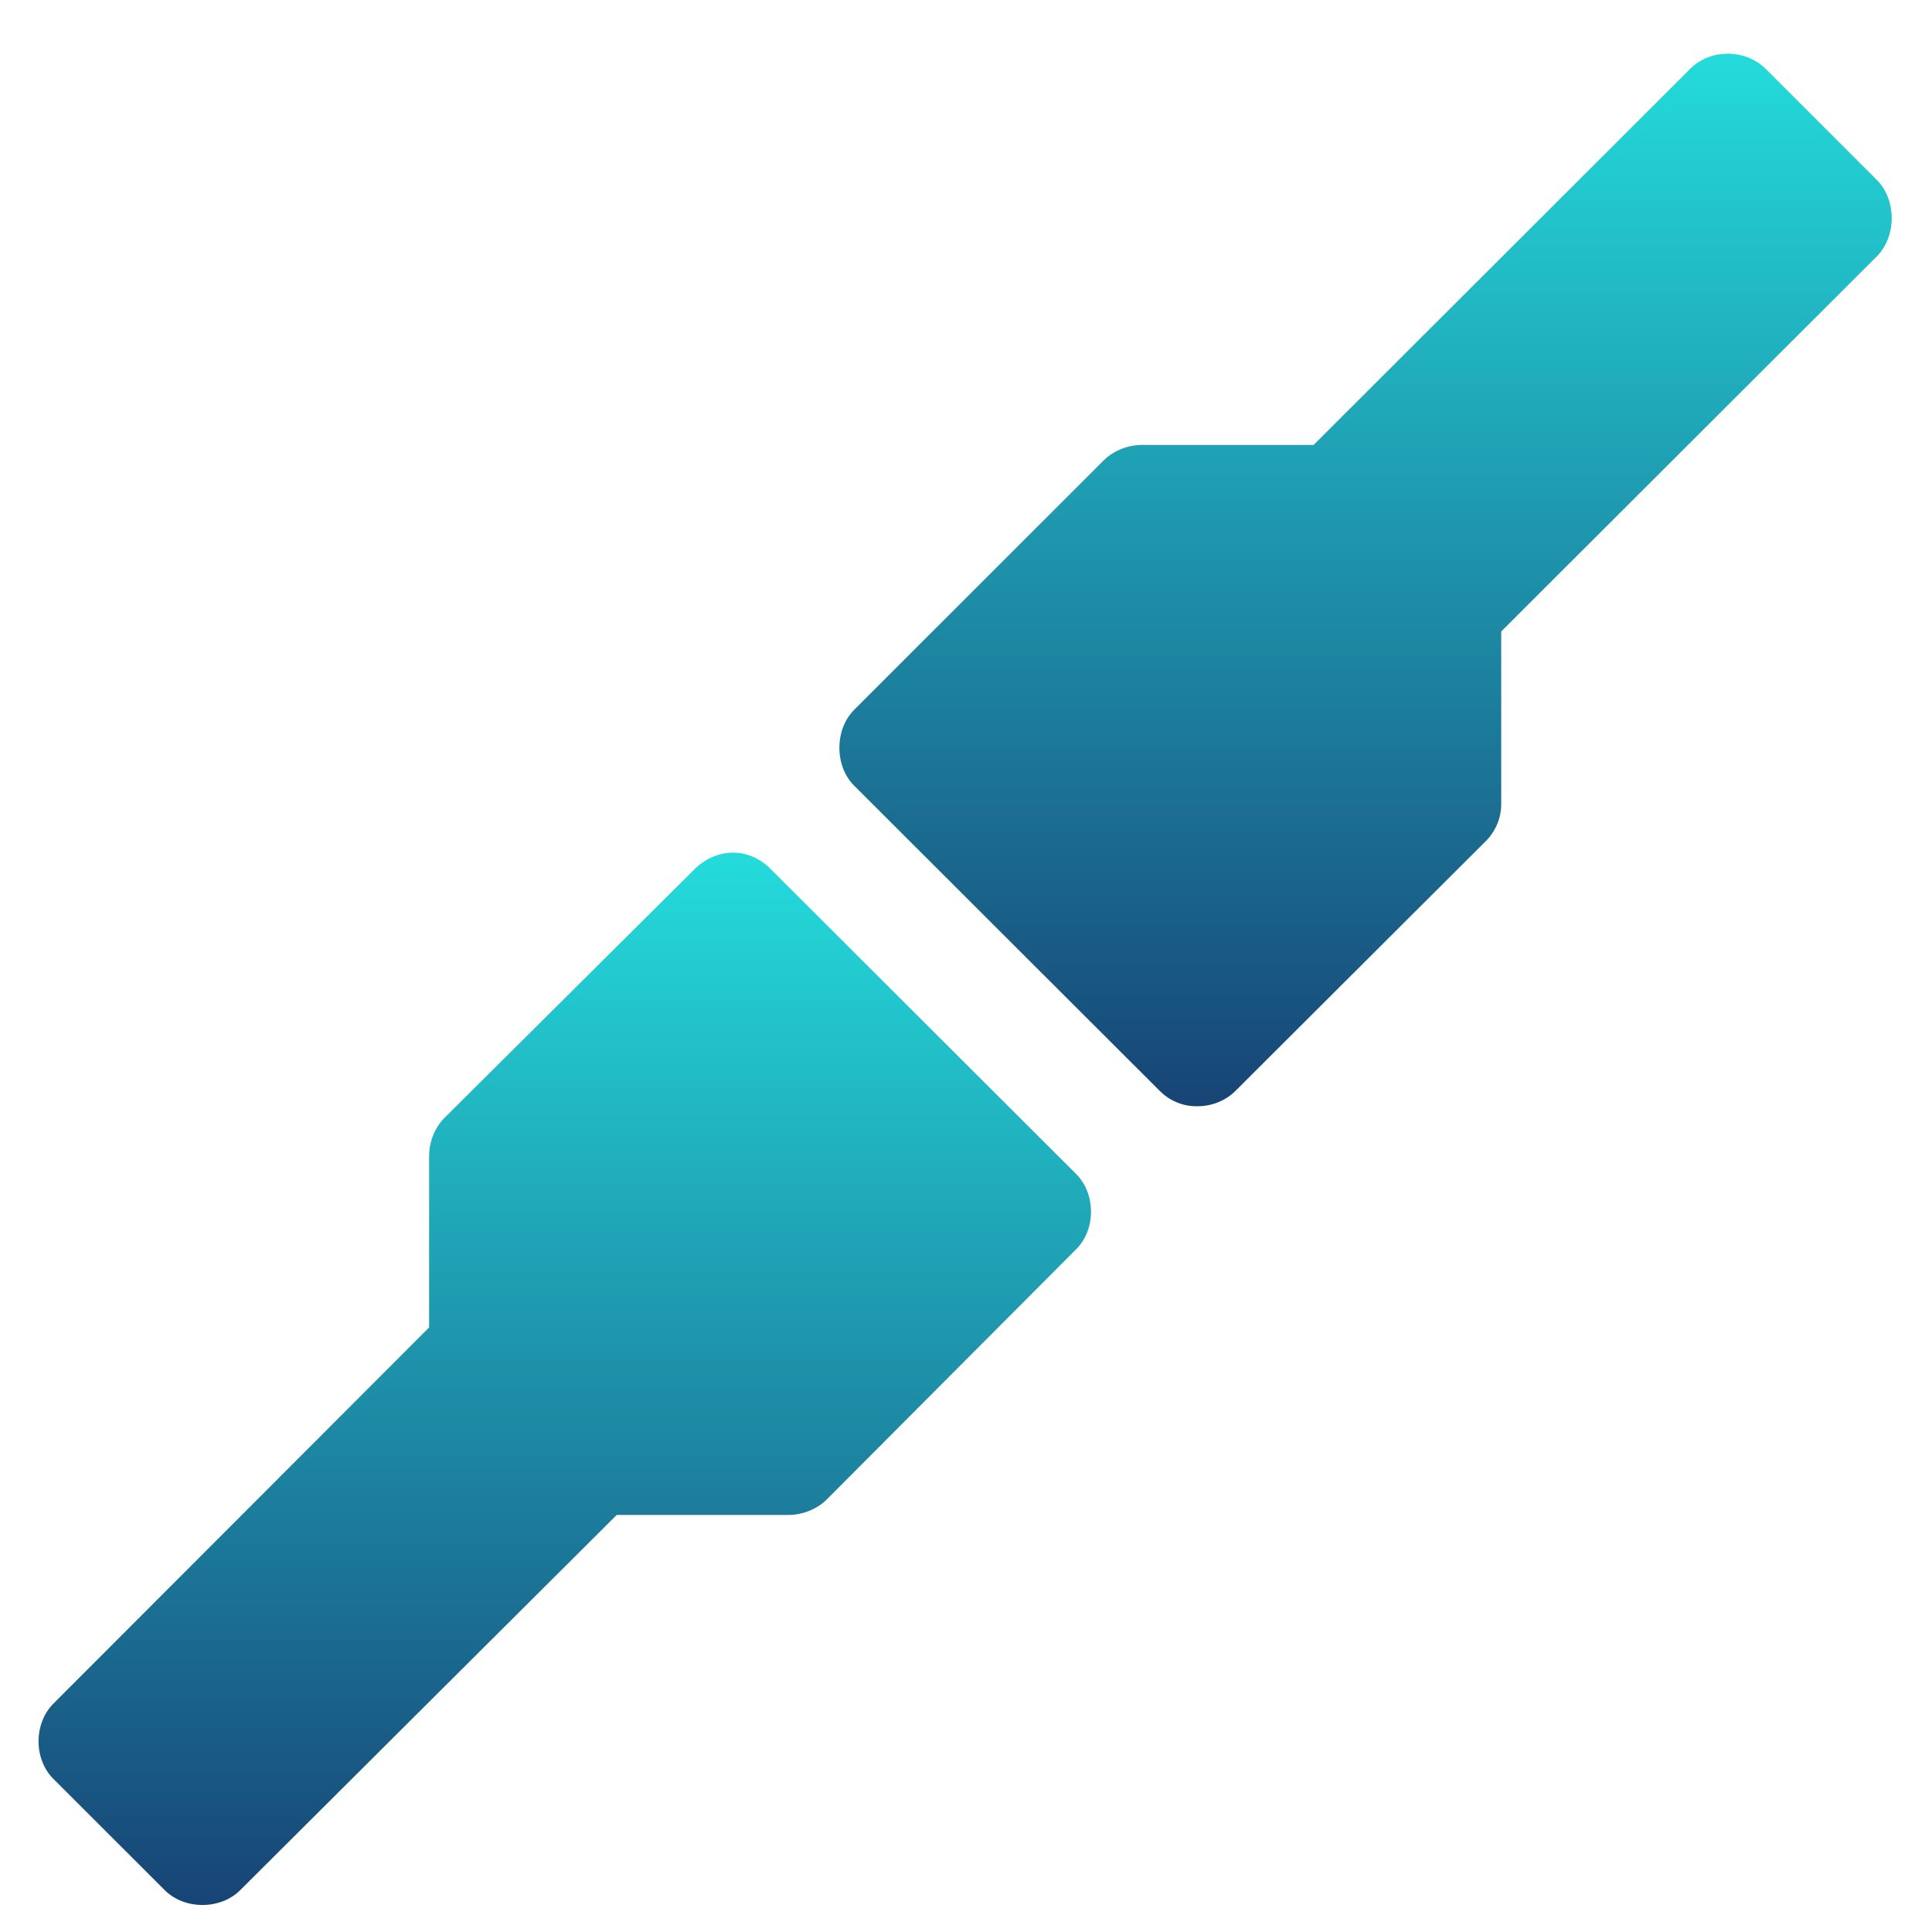<svg xmlns="http://www.w3.org/2000/svg" xmlns:xlink="http://www.w3.org/1999/xlink" width="64" height="64" viewBox="0 0 64 64" version="1.1"><defs><linearGradient id="linear0" x1="0%" x2="0%" y1="0%" y2="100%"><stop offset="0%" style="stop-color:#24dbdb; stop-opacity:1"/><stop offset="100%" style="stop-color:#174475; stop-opacity:1"/></linearGradient></defs><g id="surface1"><path style=" stroke:none;fill-rule:nonzero;fill:url(#linear0);" d="M 57.223 1.781 C 56.75 1.781 56.309 1.957 55.98 2.289 L 43.516 14.738 L 37.836 14.738 C 37.371 14.738 36.895 14.922 36.566 15.246 L 28.312 23.496 C 27.637 24.152 27.637 25.391 28.312 26.043 L 38.418 36.137 C 38.75 36.473 39.207 36.66 39.684 36.645 C 40.145 36.645 40.609 36.457 40.926 36.137 L 49.219 27.863 C 49.551 27.531 49.734 27.086 49.73 26.621 L 49.73 20.918 L 62.164 8.5 C 62.832 7.84 62.832 6.609 62.164 5.953 L 58.5 2.289 C 58.172 1.957 57.695 1.777 57.223 1.777 "/><path style=" stroke:none;fill-rule:nonzero;fill:url(#linear0);" d="M 24.258 28.246 C 23.801 28.246 23.34 28.465 23.016 28.785 L 14.723 37.031 C 14.395 37.363 14.211 37.84 14.215 38.305 L 14.215 43.973 L 1.781 56.422 C 1.109 57.082 1.109 58.285 1.781 58.941 L 5.445 62.602 C 6.105 63.273 7.309 63.273 7.969 62.602 L 20.43 50.184 L 26.109 50.184 C 26.57 50.188 27.055 50 27.383 49.676 L 35.637 41.395 C 36.309 40.742 36.309 39.535 35.637 38.879 L 25.531 28.789 C 25.195 28.449 24.738 28.234 24.258 28.246 Z M 24.258 28.246 "/></g></svg>
